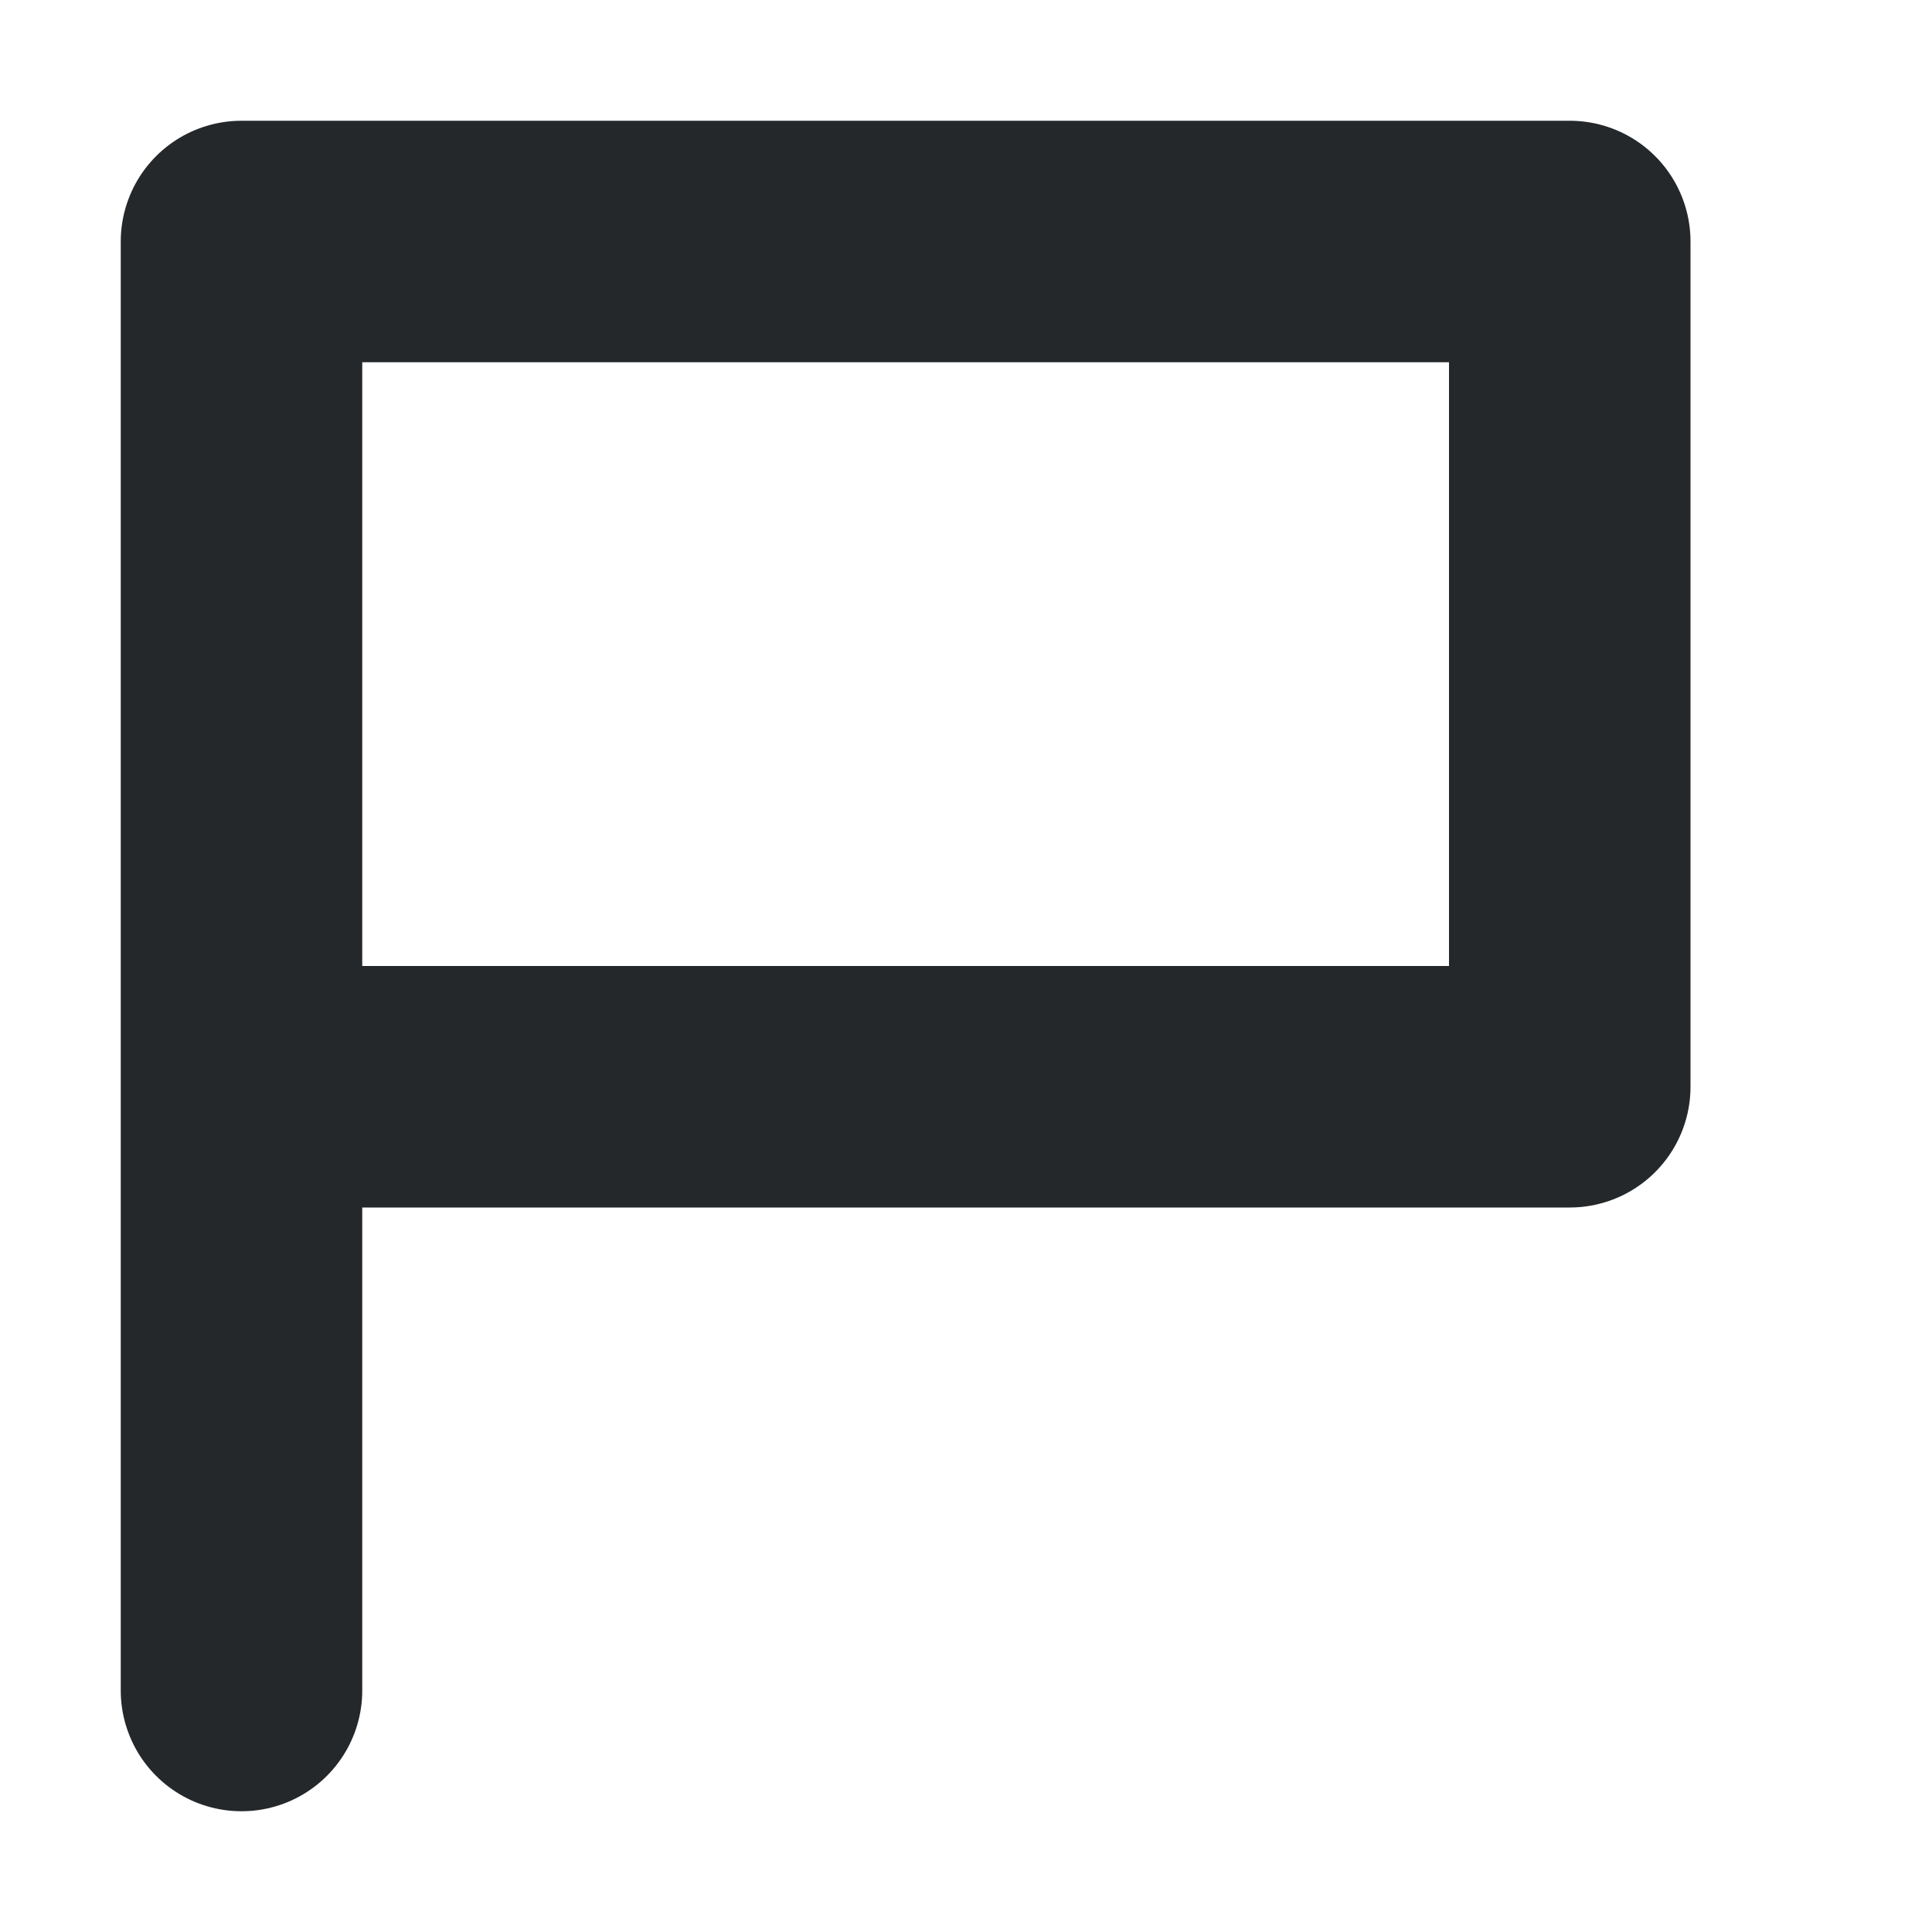 <svg width="16" height="16" viewBox="0 0 16 16" fill="none" xmlns="http://www.w3.org/2000/svg">
<path d="M2 9H13V2H2V14" stroke="#24282B" stroke-width="2" stroke-linecap="round" stroke-linejoin="round"/>
</svg>
